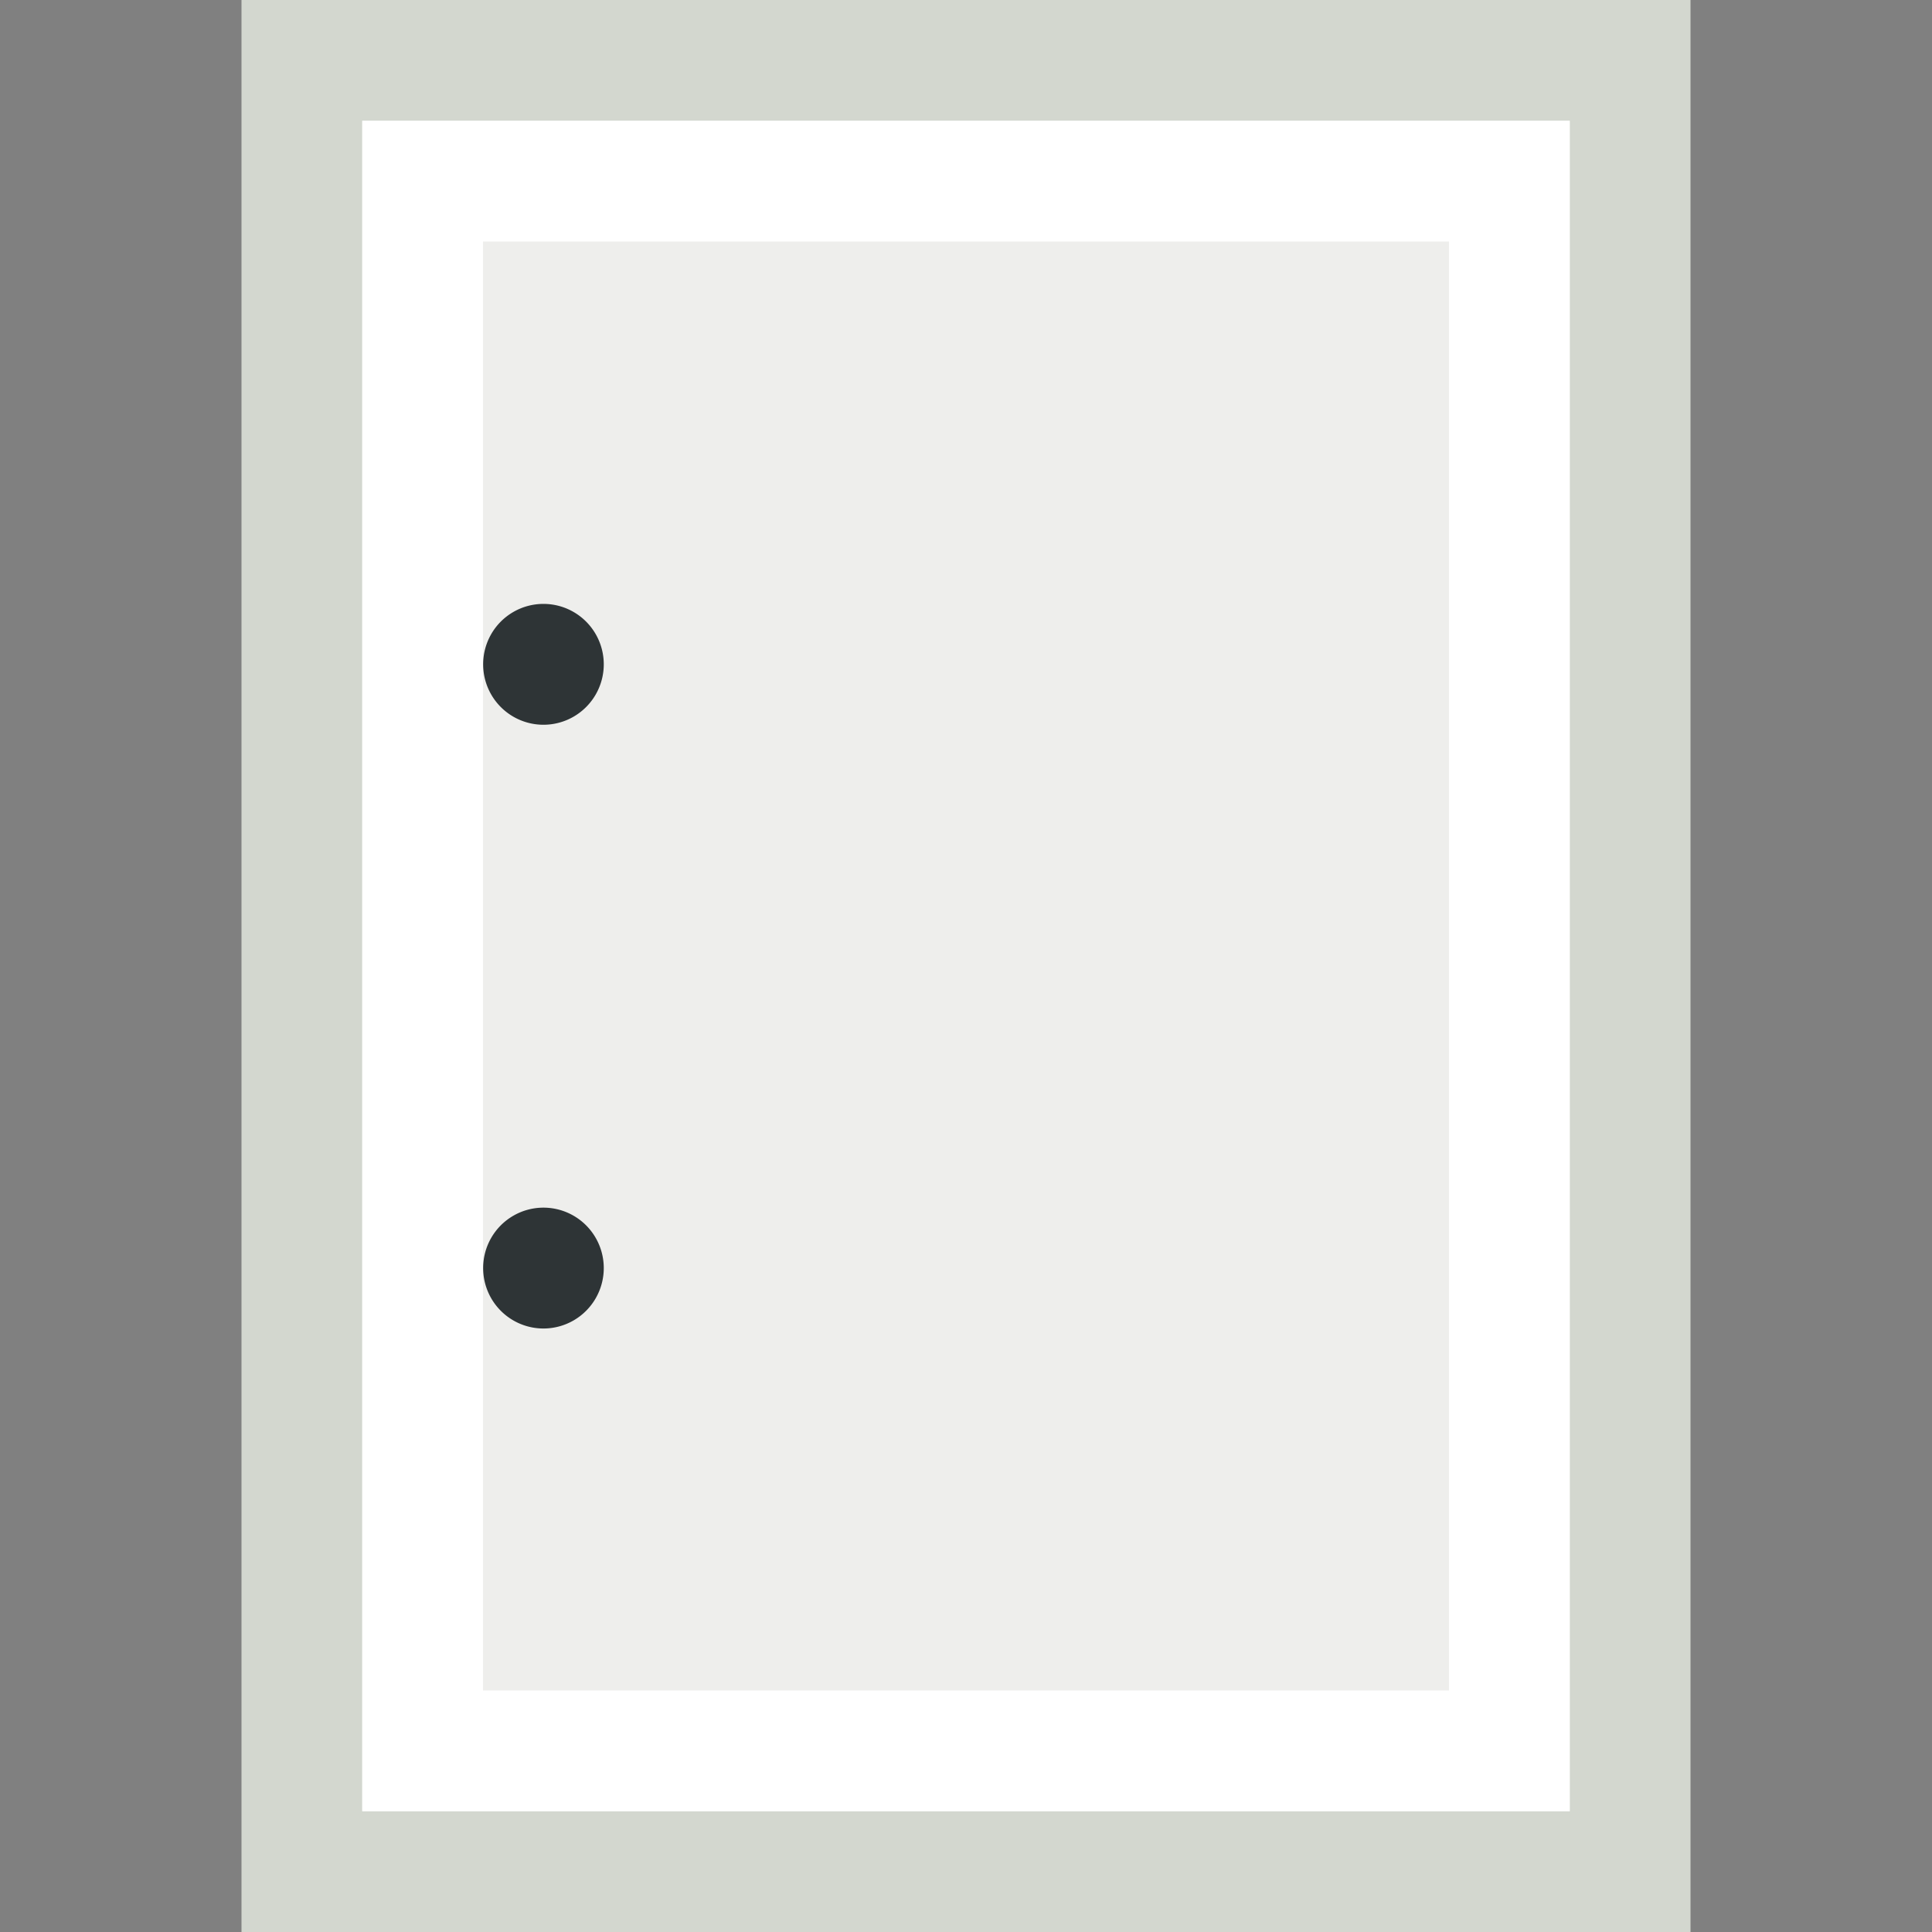 <?xml version="1.0" encoding="UTF-8" standalone="no"?>
<!-- Created with Inkscape (http://www.inkscape.org/) -->
<svg
   xmlns:dc="http://purl.org/dc/elements/1.1/"
   xmlns:cc="http://creativecommons.org/ns#"
   xmlns:rdf="http://www.w3.org/1999/02/22-rdf-syntax-ns#"
   xmlns:svg="http://www.w3.org/2000/svg"
   xmlns="http://www.w3.org/2000/svg"
   xmlns:sodipodi="http://sodipodi.sourceforge.net/DTD/sodipodi-0.dtd"
   xmlns:inkscape="http://www.inkscape.org/namespaces/inkscape"
   width="16"
   height="16"
   id="svg4301"
   sodipodi:version="0.32"
   inkscape:version="0.46"
   version="1.0"
   sodipodi:docname="_Content.svg"
   inkscape:output_extension="org.inkscape.output.svg.inkscape"
   inkscape:export-filename="/Users/lse/Sites/BambusONE/System/Icons/tango/extra-small/mimetypes/_Content.png"
   inkscape:export-xdpi="90"
   inkscape:export-ydpi="90">
  <rect width="100%" height="100%" fill="#808080" stroke="none"/>
  <defs
     id="defs4303">
    <inkscape:perspective
       sodipodi:type="inkscape:persp3d"
       inkscape:vp_x="0 : 526.18109 : 1"
       inkscape:vp_y="0 : 1000 : 0"
       inkscape:vp_z="744.09448 : 526.18109 : 1"
       inkscape:persp3d-origin="372.04724 : 350.78739 : 1"
       id="perspective4309" />
  </defs>
  <sodipodi:namedview
     id="base"
     pagecolor="#ffffff"
     bordercolor="#666666"
     borderopacity="1.0"
     gridtolerance="10000"
     guidetolerance="10"
     objecttolerance="10"
     inkscape:pageopacity="0.0"
     inkscape:pageshadow="2"
     inkscape:zoom="31.125"
     inkscape:cx="2.6987952"
     inkscape:cy="8"
     inkscape:document-units="px"
     inkscape:current-layer="layer1"
     showgrid="true"
     inkscape:snap-nodes="false"
     inkscape:snap-bbox="true"
     inkscape:window-width="974"
     inkscape:window-height="1053"
     inkscape:window-x="11"
     inkscape:window-y="22">
    <inkscape:grid
       type="xygrid"
       id="grid4311"
       visible="true"
       enabled="true" />
  </sodipodi:namedview>
  <g
     inkscape:label="Layer 1"
     inkscape:groupmode="layer"
     id="layer1">
    <rect
       style="opacity:1;fill:#eeeeec;fill-opacity:1;stroke:#d3d7cf;stroke-width:1;stroke-linejoin:miter;stroke-miterlimit:4;stroke-dasharray:none;stroke-opacity:1"
       id="rect4313"
       width="11"
       height="15"
       x="2.5"
       y="0.5"
       ry="0" />
    <rect
       style="opacity:1;fill:#eeeeec;fill-opacity:1;stroke:#ffffff;stroke-width:1;stroke-linejoin:miter;stroke-miterlimit:4;stroke-dasharray:none;stroke-opacity:1"
       id="rect4824"
       width="9"
       height="13"
       x="3.5"
       y="1.5"
       ry="0" />
    <path
       sodipodi:type="arc"
       style="opacity:1;fill:#2e3436;fill-opacity:1;stroke:none;stroke-width:1;stroke-linejoin:miter;stroke-miterlimit:4;stroke-dasharray:none;stroke-dashoffset:0;stroke-opacity:1"
       id="path2395"
       sodipodi:cx="4.497992"
       sodipodi:cy="5.6706829"
       sodipodi:rx="0.35341364"
       sodipodi:ry="0.43373495"
       d="M 4.851,5.671 A 0.353,0.434 0 1 1 4.145,5.671 A 0.353,0.434 0 1 1 4.851,5.671 z"
       transform="matrix(1.415,0,0,1.153,-1.864,-1.037)" />
    <path
       sodipodi:type="arc"
       style="opacity:1;fill:#2e3436;fill-opacity:1;stroke:none;stroke-width:1;stroke-linejoin:miter;stroke-miterlimit:4;stroke-dasharray:none;stroke-dashoffset:0;stroke-opacity:1"
       id="path3167"
       sodipodi:cx="4.497992"
       sodipodi:cy="5.6706829"
       sodipodi:rx="0.35341364"
       sodipodi:ry="0.43373495"
       d="M 4.851,5.671 A 0.353,0.434 0 1 1 4.145,5.671 A 0.353,0.434 0 1 1 4.851,5.671 z"
       transform="matrix(1.415,0,0,1.153,-1.864,3.963)" />
  </g>
</svg>
